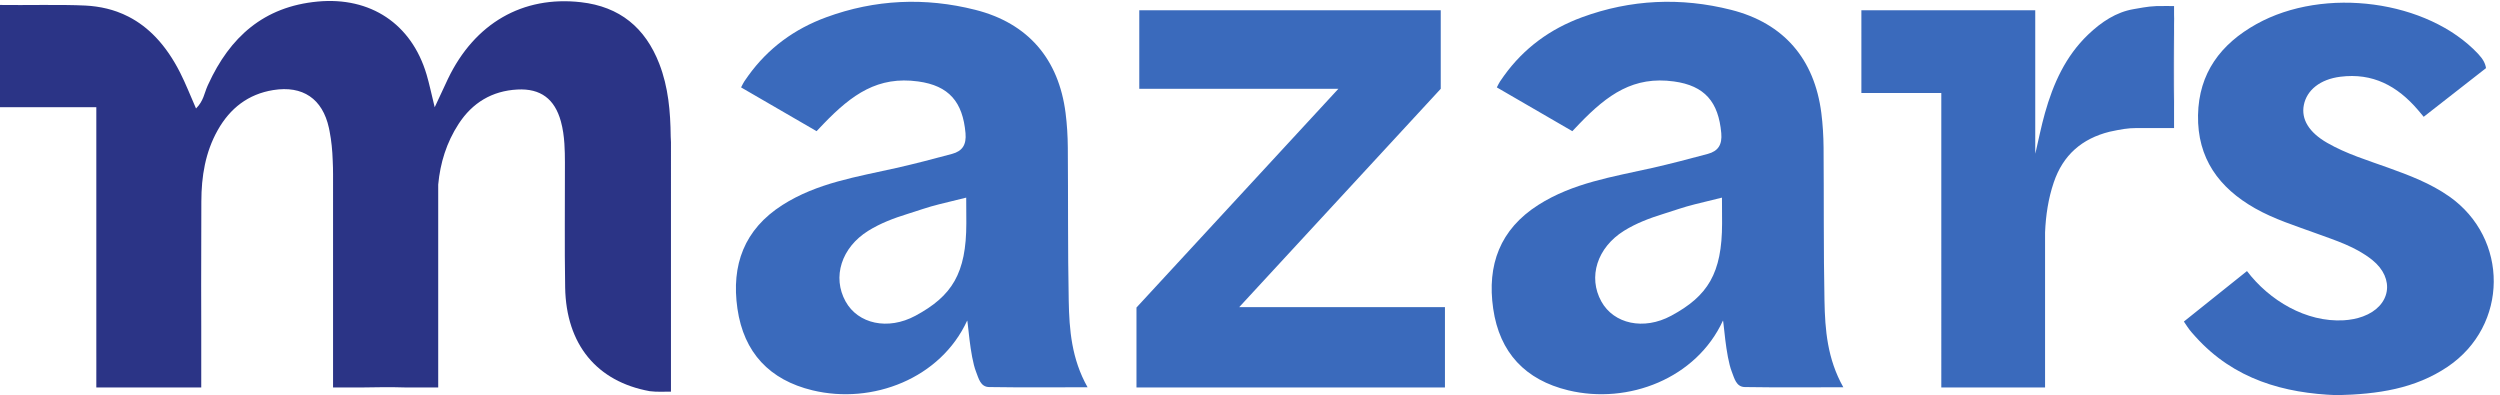 <svg xmlns="http://www.w3.org/2000/svg" height="374.853" width="2371.373" xml:space="preserve"><path style="fill:#3a6abc;fill-opacity:1;fill-rule:nonzero;stroke:none" d="M6528.98 566.578c-196.66-105.996-409.6-57.769-498.03 101.383-97.15 174.848-30.04 385.319 161.69 504.619 87.04 54.16 182.24 89.93 279.69 120.16 74.74 23.19 148.59 49.98 224.45 68.53 63.25 15.48 194.17 47.75 194.17 47.75l.84-182.34c0-358.59-102.33-519.7-362.81-660.102zM7622.1 672.699c-7.16 364.391-3.54 728.971-6.52 1093.461-.67 82.09-5.55 164.65-15.9 246.05-48.98 385.09-267.24 640.74-643.52 735.98-358.24 90.67-715.75 74.88-1064.02-53.14-225.63-82.94-413.13-218.99-555.68-416.89-26.94-37.39-31.16-43.04-51.16-83.04l538.53-312.23c11.85 11.84 1.47 2.23 49.73 52.3 204.18 211.86 388.63 341.45 674.54 302.39 220.19-30.08 318.23-146.34 337.88-368.54 7.32-82.73-22.1-128.38-96.23-148.28-132.31-35.54-264.9-70.46-398.5-100.6-278.66-62.87-563.72-106.03-810.97-263.88-272.17-173.77-365.94-427.46-321-738.901 45.5-315.18 230.46-509 535.27-582.66 428.48-103.547 914.12 84.922 1103.31 497.203 4.41 9.609 19.28-253.121 63.42-365.184C6979.59 120.27 6992.24 59 7054.14 58c229.54-3.691 459.19-1.469 702.35-1.469C7642.26 259.13 7626.15 466.18 7622.1 672.7M11919 566.578c-196.7-105.996-409.6-57.769-498 101.383-97.2 174.848-30.1 385.319 161.6 504.619 87.1 54.16 182.3 89.93 279.7 120.16 74.8 23.19 148.6 49.98 224.5 68.53 63.2 15.48 194.2 47.75 194.2 47.75l.8-182.34c0-358.59-102.3-519.7-362.8-660.102zm1093.1 106.121c-7.2 364.391-3.6 728.971-6.5 1093.461-.7 82.09-5.6 164.65-15.9 246.05-49 385.09-267.3 640.74-643.5 735.98-358.3 90.67-715.8 74.88-1064.1-53.14-225.6-82.94-413.1-218.99-555.6-416.89-27-37.39-31.2-43.04-51.2-83.04l538.5-312.23c11.9 11.84 1.5 2.23 49.8 52.3 204.1 211.86 388.6 341.45 674.5 302.39 220.2-30.08 318.2-146.34 337.9-368.54 7.3-82.73-22.1-128.38-96.2-148.28-132.4-35.54-265-70.46-398.6-100.6-278.6-62.87-563.7-106.03-810.9-263.88-272.2-173.77-366-427.46-321-738.901 45.5-315.18 230.4-509 535.3-582.66 428.4-103.547 914.1 84.922 1103.3 497.203 4.4 9.609 19.2-253.121 63.4-365.184C12369.6 120.27 12382.2 59 12444.1 58c229.6-3.691 459.2-1.469 702.4-1.469-114.2 202.598-130.4 409.649-134.4 616.168M8838.09 628.141 10275.3 2185.12v560h-2150v-560h1420L8108.09 628.141l-2.79-3.02v-570h2200v573.02H8838.09" transform="matrix(.133 0 0 -.133 0 374.853)"/><path style="fill:#2b3486;fill-opacity:1;fill-rule:nonzero;stroke:none" d="M13275.3 2528.17v-136.21c.3 45.4.3 90.81 0 136.21" transform="matrix(.133 0 0 -.133 0 374.853)"/><path style="fill:#3a6abc;fill-opacity:1;fill-rule:nonzero;stroke:none" d="M15506 2685.86c.1 8.99-.1 17.24-.7 24.82v-70.15c.2 15.11.4 30.22.7 45.33" transform="matrix(.133 0 0 -.133 0 374.853)"/><path style="fill:#2b3486;fill-opacity:1;fill-rule:nonzero;stroke:none" d="M15505.3 2062.43v578.1c-2.8-192.68-3.8-385.47 0-578.1" transform="matrix(.133 0 0 -.133 0 374.853)"/><path style="fill:#3a6abc;fill-opacity:1;fill-rule:nonzero;stroke:none" d="M15380.1 2775.12c-32.2-1.15-69.4-5.62-94.8-10-4.5-.78 0 0-70-12.1-121.8-21.04-227.6-90.07-323.1-181.57-161.1-154.3-248.6-349.49-307.7-559.33-27-95.55-46.1-193.32-68.7-290.08-.2 10.16-.3 20.27-.5 30.41v992.67h-1240V2528.17c.3-45.4.3-90.81 0-136.21v-236.84h570V55.121h740V1161.25c5.1 120.85 22.7 240.08 62 356.26 66 194.93 200.2 312.03 398.2 361.44 83 17.69 129.8 26.17 189.8 26.17h270v157.31c-3.8 192.63-2.8 385.42 0 578.1v134.59s-93.9 1.11-125.2 0M17466.6 1418.18c-133.1 93.17-283.3 149.82-434.6 204.31-147.2 53.04-297.8 98.45-434.5 177.08-130.4 75.05-186.7 168.58-166.6 270.14 21 105.87 115.9 183.34 260.7 201.47 229.7 28.75 405-64.01 553.8-237.79 49.9-58.27 39.9-48.27 39.9-48.27l444.8 347.44c-4.8 32.56-20.5 63.77-56.7 102.23-358.6 381.5-1094.9 482.92-1581.5 211.38-253.3-141.38-410.4-348.59-415.7-649.32-5.3-306.8 148.5-517.73 407-664.34 137.3-77.88 287.2-124.08 434.2-177.95 139.6-51.13 283.3-95.36 401.6-190.412 164.7-132.418 132.3-329.289-66.5-402.589-43.4-15.989-91.1-24.797-137.4-27.457-267.9-15.391-530.1 141.097-689.8 351.019l-450-360c40-60 39.9-60.301 83.1-108.301 275.1-305.371 632.4-403.12 1009-416.82 290 6.71 555.6 45.2 789.3 202.941 434.2 293.059 438.7 914.959 9.9 1215.239" transform="matrix(.133 0 0 -.133 0 374.853)"/><path style="fill:#2b3486;fill-opacity:1;fill-rule:nonzero;stroke:none" d="M4783.39 1845.12c-1.84 176.63-16.54 351.75-81.68 519.18-99.77 256.47-281.59 407.01-559.03 438.45-414.38 46.96-757.21-149.5-947.85-546.54-27.67-57.63-54.09-115.85-94.57-202.74-24.63 100.07-38.39 167.65-57.95 233.52-107.55 362.23-400.7 555.4-776.85 520.36-385.04-35.89-626.12-254.28-779.81-589.73-2.09-4.58-4.24-9.1-6.31-13.72-21.82-48.85-27.54-105.93-81.32-159.14-.45 1.03-.87 2.01-1.32 3.04-40.48 92.04-72.66 174.88-112.66 253.69-48.87 96.27-106.2 181.28-173.76 251.97-56.75 59.36-120.772 108.54-193.053 145.76-26.368 13.58-53.793 25.61-82.422 35.9-46.188 16.61-95.43 28.75-147.86 36.18-24.949 3.53-50.547 6.1-76.98 7.43-170.43 8.59-437.461 1.57-609.965 4.32v-729.03H686.945V330.051s.27-174.492 0-170.102V55.121H1435.3V490.79c-.94 195.481-.52 390.992 0 586.491.27 101.29.56 202.58.7 303.87.26 178.6 27.94 351.58 117.12 509.65 87.71 155.44 216.61 256.34 395.35 285.24 210.71 34.08 351.99-61.94 397.37-270.21 1.63-7.47 3.16-15.25 4.64-23.17 13.36-68.56 20.09-137.94 22.34-207.87 1.74-35.29 2.54-69.29 2.48-99.67V55.121h210.86c102.03 2.23 204.15 3.117 306.01 0h233.13V1502.25c14.32 153.73 58.9 299.37 145.57 432.62 98.26 151.09 238.56 235.6 419.37 245.17 165.53 8.76 266.07-67.53 310.03-227.56 14.39-52.36 21.43-105.46 25.03-158.85 2.96-44.08 3.62-88.35 3.74-132.64.83-297.76-3.49-595.6 1.67-893.271 7.05-406.278 226.21-670.73 603.18-739.13 6.96-1.257 35.02-2.929 41.41-3.468 19.41-1.633 77.9 0 77.9 0h32.1V1805.12l-1.91 40" transform="matrix(.133 0 0 -.133 0 374.853)"/></svg>